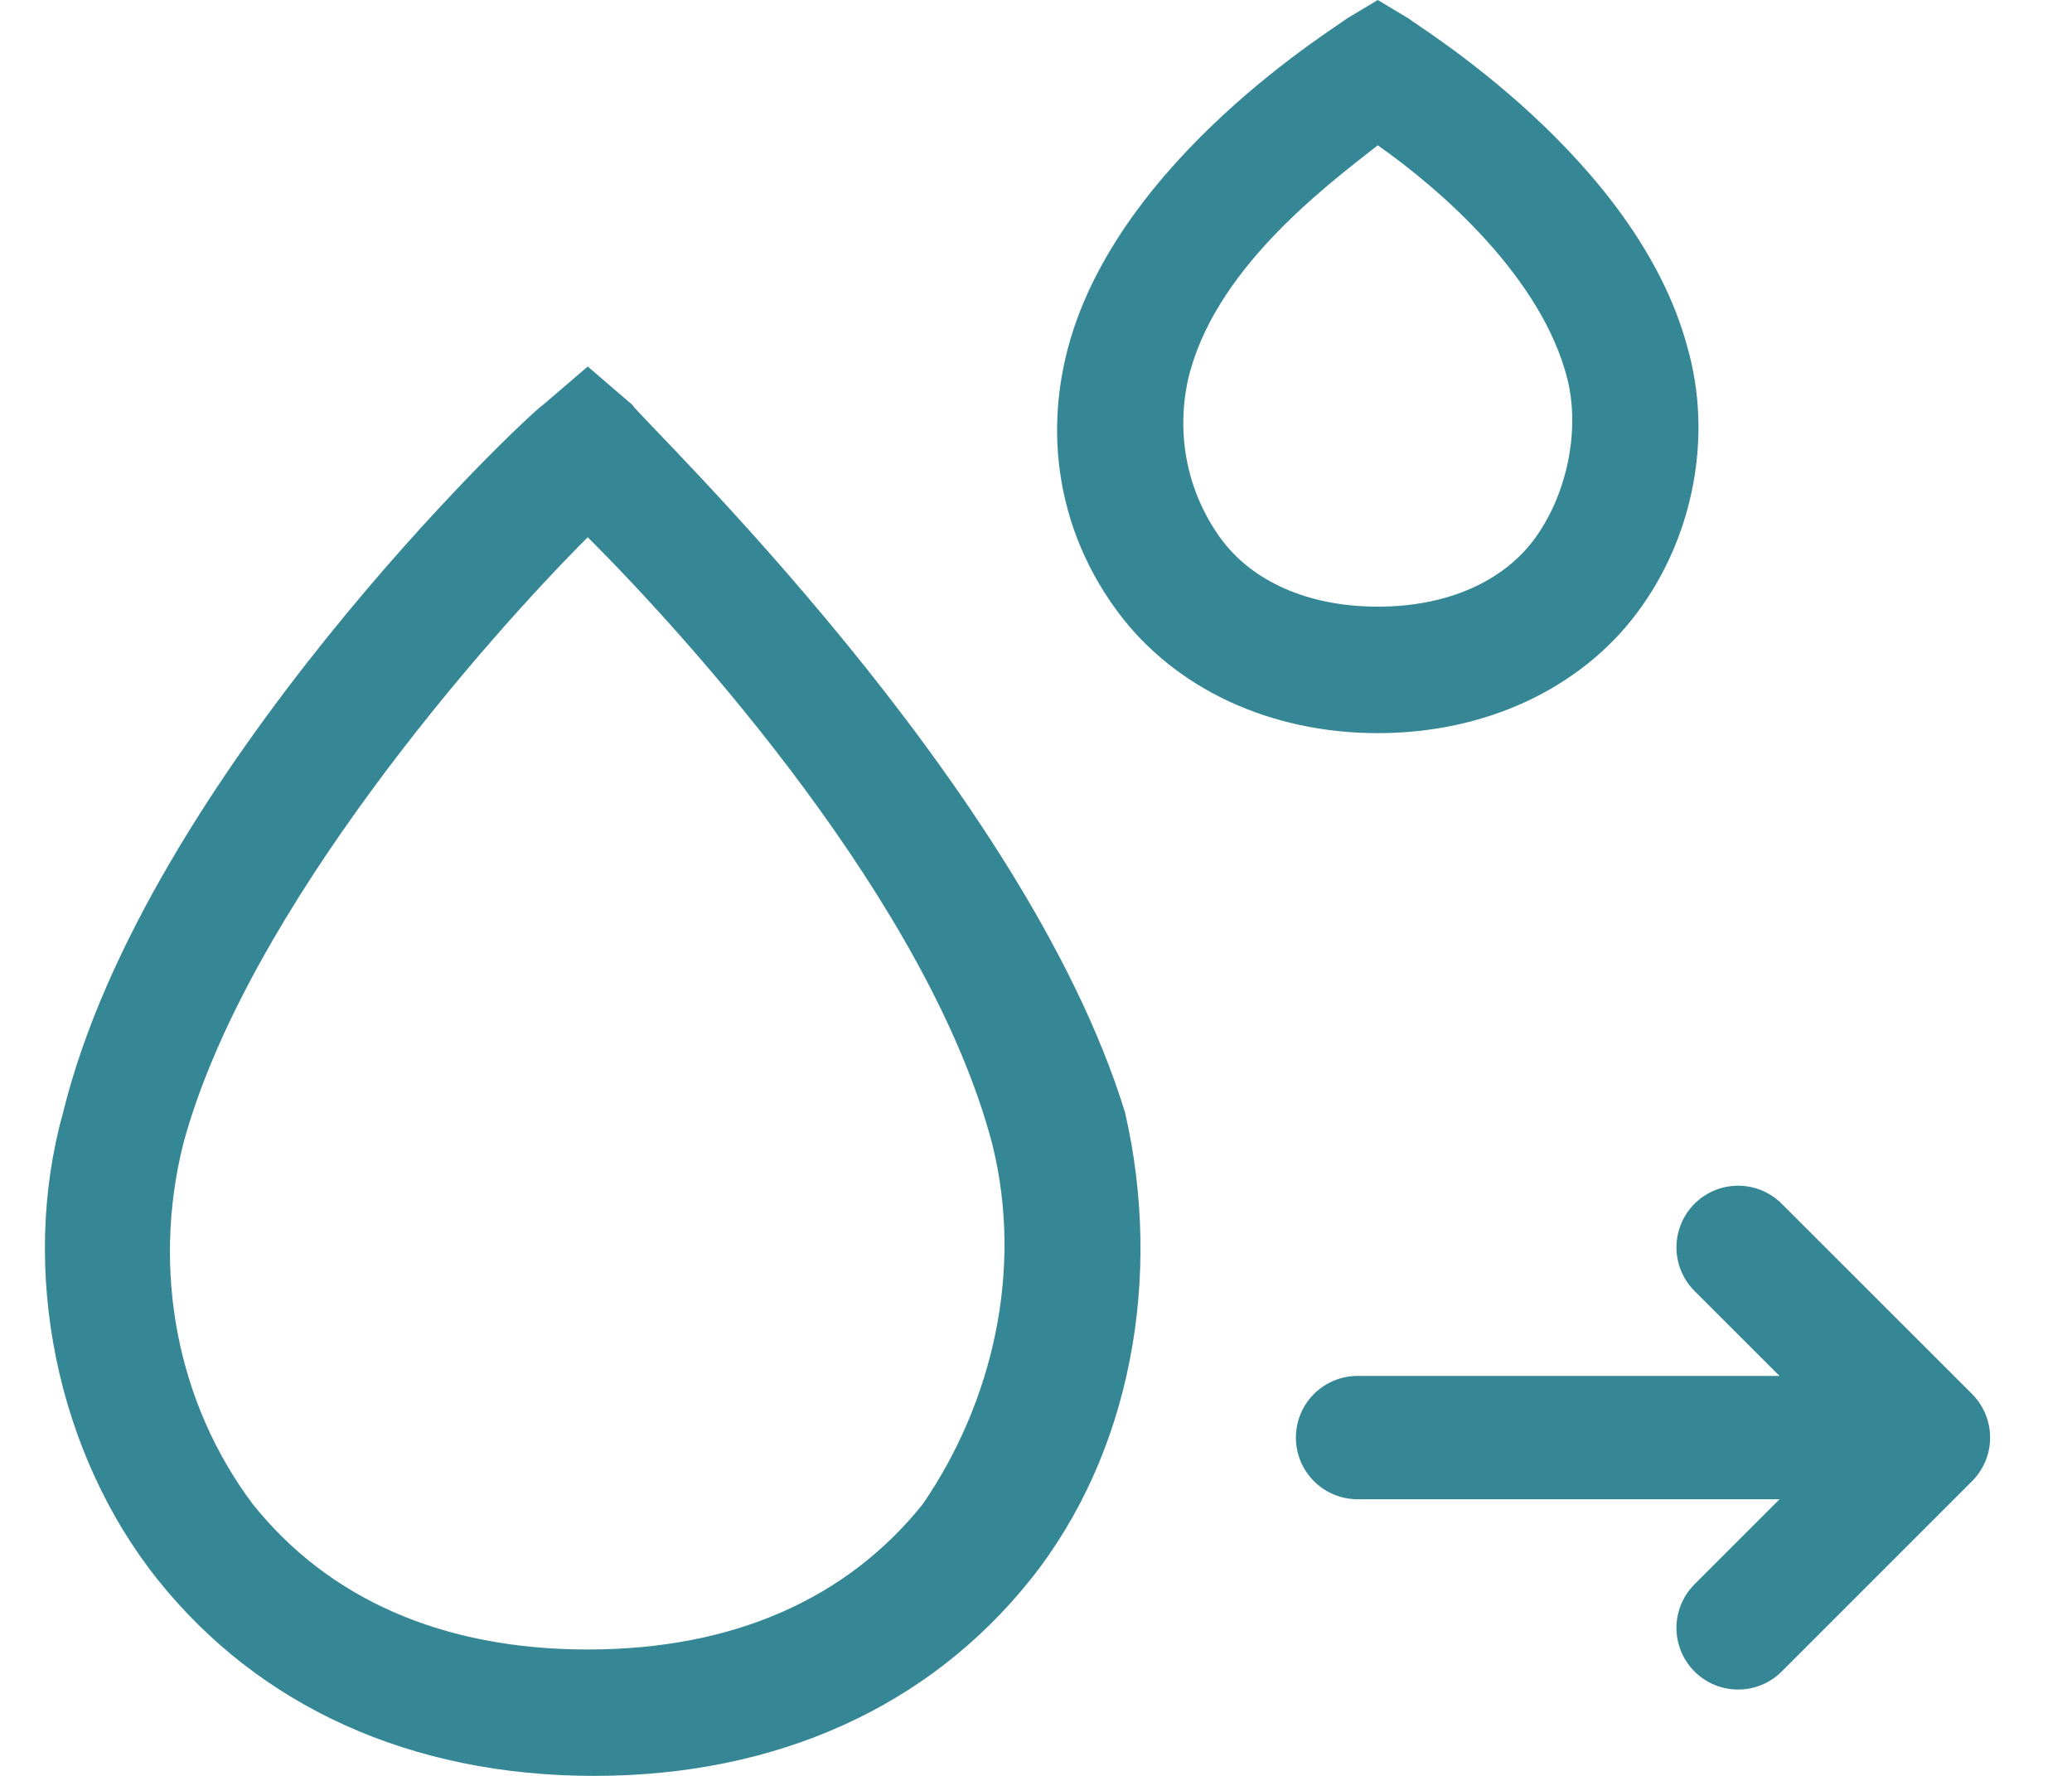 <svg width="21" height="18" viewBox="0 0 21 18" fill="none" xmlns="http://www.w3.org/2000/svg">
<path d="M6.405 4.1L5.957 3.715L5.508 4.1C5.316 4.228 1.473 7.879 0.64 11.274C0.192 12.876 0.576 14.733 1.601 16.014C2.626 17.295 4.163 18 6.021 18C7.879 18 9.416 17.295 10.441 16.014C11.466 14.733 11.786 12.94 11.402 11.274C10.377 7.943 6.533 4.292 6.405 4.1ZM9.352 15.246C8.583 16.206 7.43 16.719 5.957 16.719C4.484 16.719 3.33 16.206 2.562 15.246C1.793 14.221 1.537 12.876 1.857 11.594C2.498 9.224 4.932 6.47 5.957 5.445C6.982 6.47 9.416 9.16 10.056 11.594C10.377 12.876 10.056 14.221 9.352 15.246Z" fill="#368796"/>
<path d="M13.759 14.571H19.545M19.545 14.571L17.616 12.643M19.545 14.571L17.616 16.5" stroke="#368796" stroke-width="1.25" stroke-linecap="round" stroke-linejoin="round"/>
<path d="M17.103 3.523C16.59 1.601 14.348 0.256 14.284 0.192L13.964 0L13.644 0.192C13.58 0.256 11.338 1.601 10.825 3.523C10.569 4.484 10.761 5.445 11.338 6.214C11.914 6.982 12.875 7.431 13.964 7.431C15.053 7.431 16.014 6.982 16.59 6.214C17.167 5.445 17.359 4.42 17.103 3.523ZM15.565 5.445C15.245 5.893 14.669 6.149 13.964 6.149C13.259 6.149 12.683 5.893 12.363 5.445C12.042 4.996 11.914 4.42 12.042 3.843C12.299 2.754 13.387 1.922 13.964 1.473C14.605 1.922 15.63 2.819 15.886 3.843C16.014 4.356 15.886 4.996 15.565 5.445Z" fill="#368796"/>
</svg>
